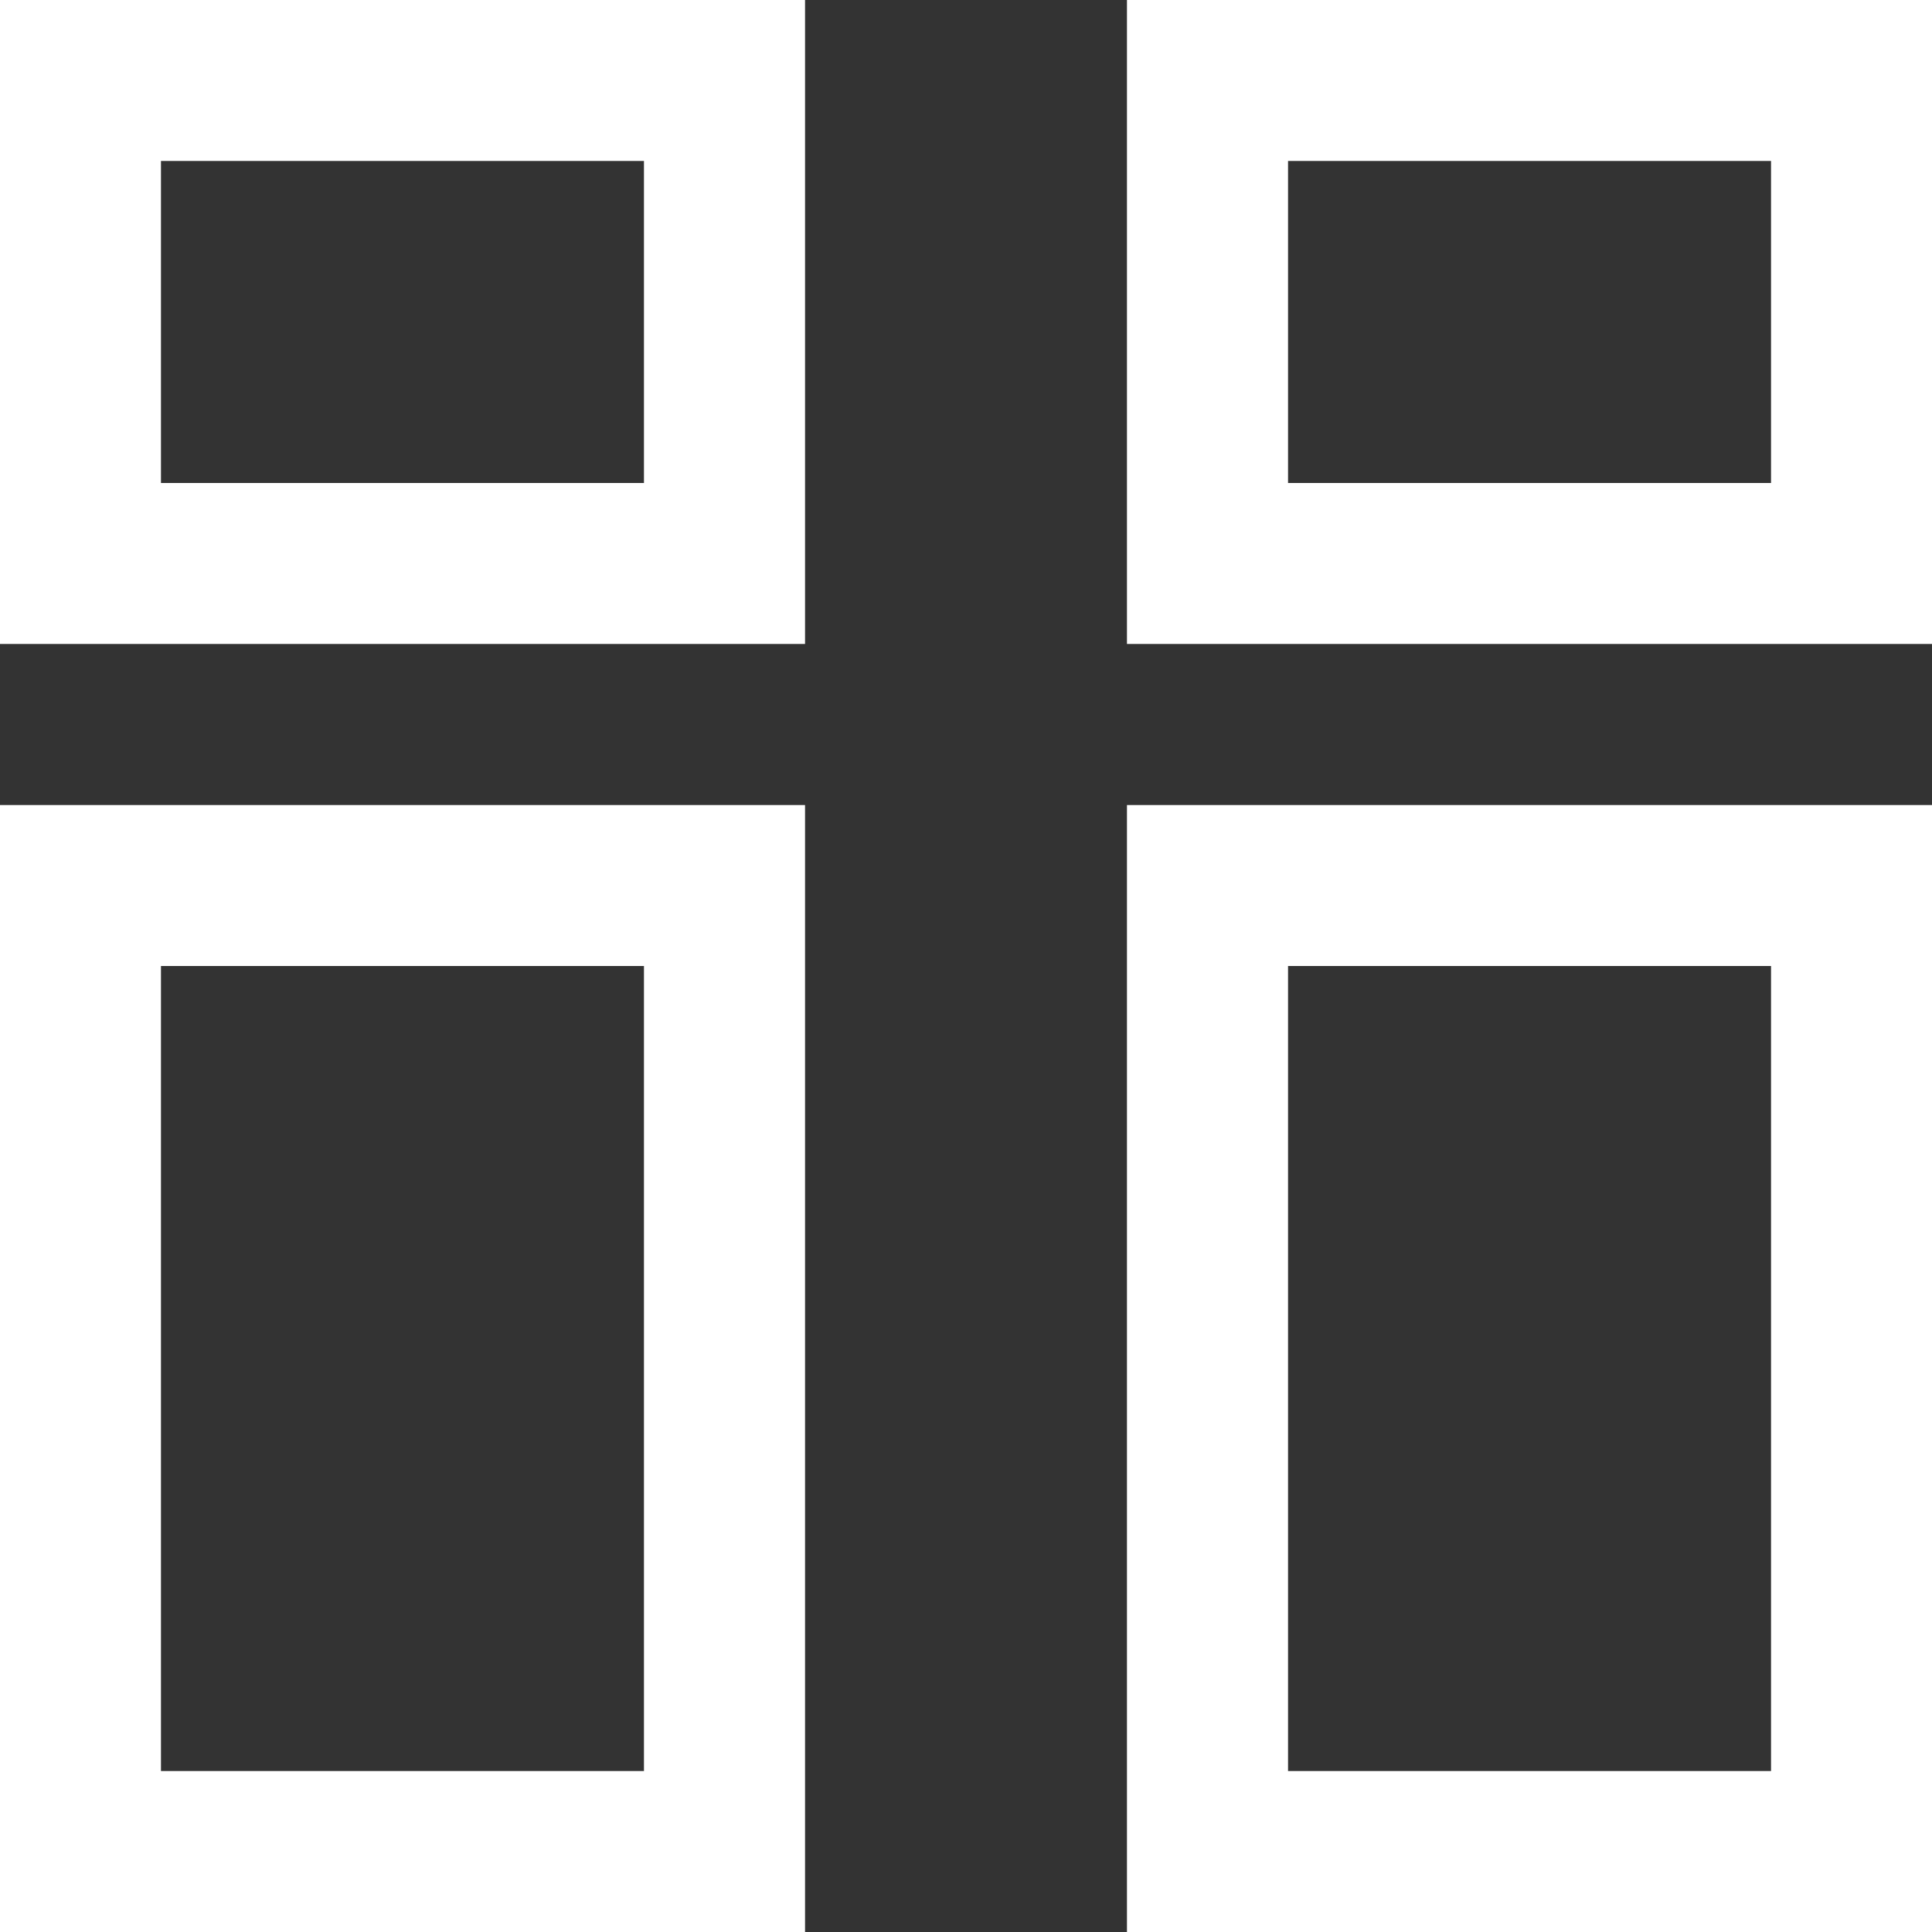 <svg width="16" height="16" viewBox="0 0 16 16" fill="none" xmlns="http://www.w3.org/2000/svg">
<rect x="0" y="0" width="16" height="16" fill="#333333" stroke="none"/>
<g clip-path="url(#clip0)">
<path d="M5.333 8V14.667H1.333V8H5.333ZM6.667 6.667H0V16H6.667V6.667Z" fill="white"/>
<path d="M14.667 8V14.667H10.667V8H14.667ZM16 6.667H9.333V16H16V6.667Z" fill="white"/>
<path d="M5.333 1.333V4H1.333V1.333H5.333ZM6.667 0H0V5.333H6.667V0Z" fill="white"/>
<path d="M14.667 1.333V4H10.667V1.333H14.667ZM16 0H9.333V5.333H16V0Z" fill="white"/>
</g>
<defs>
<clipPath id="clip0">
<rect width="16" height="16" fill="white"/>
</clipPath>
</defs>
</svg>
